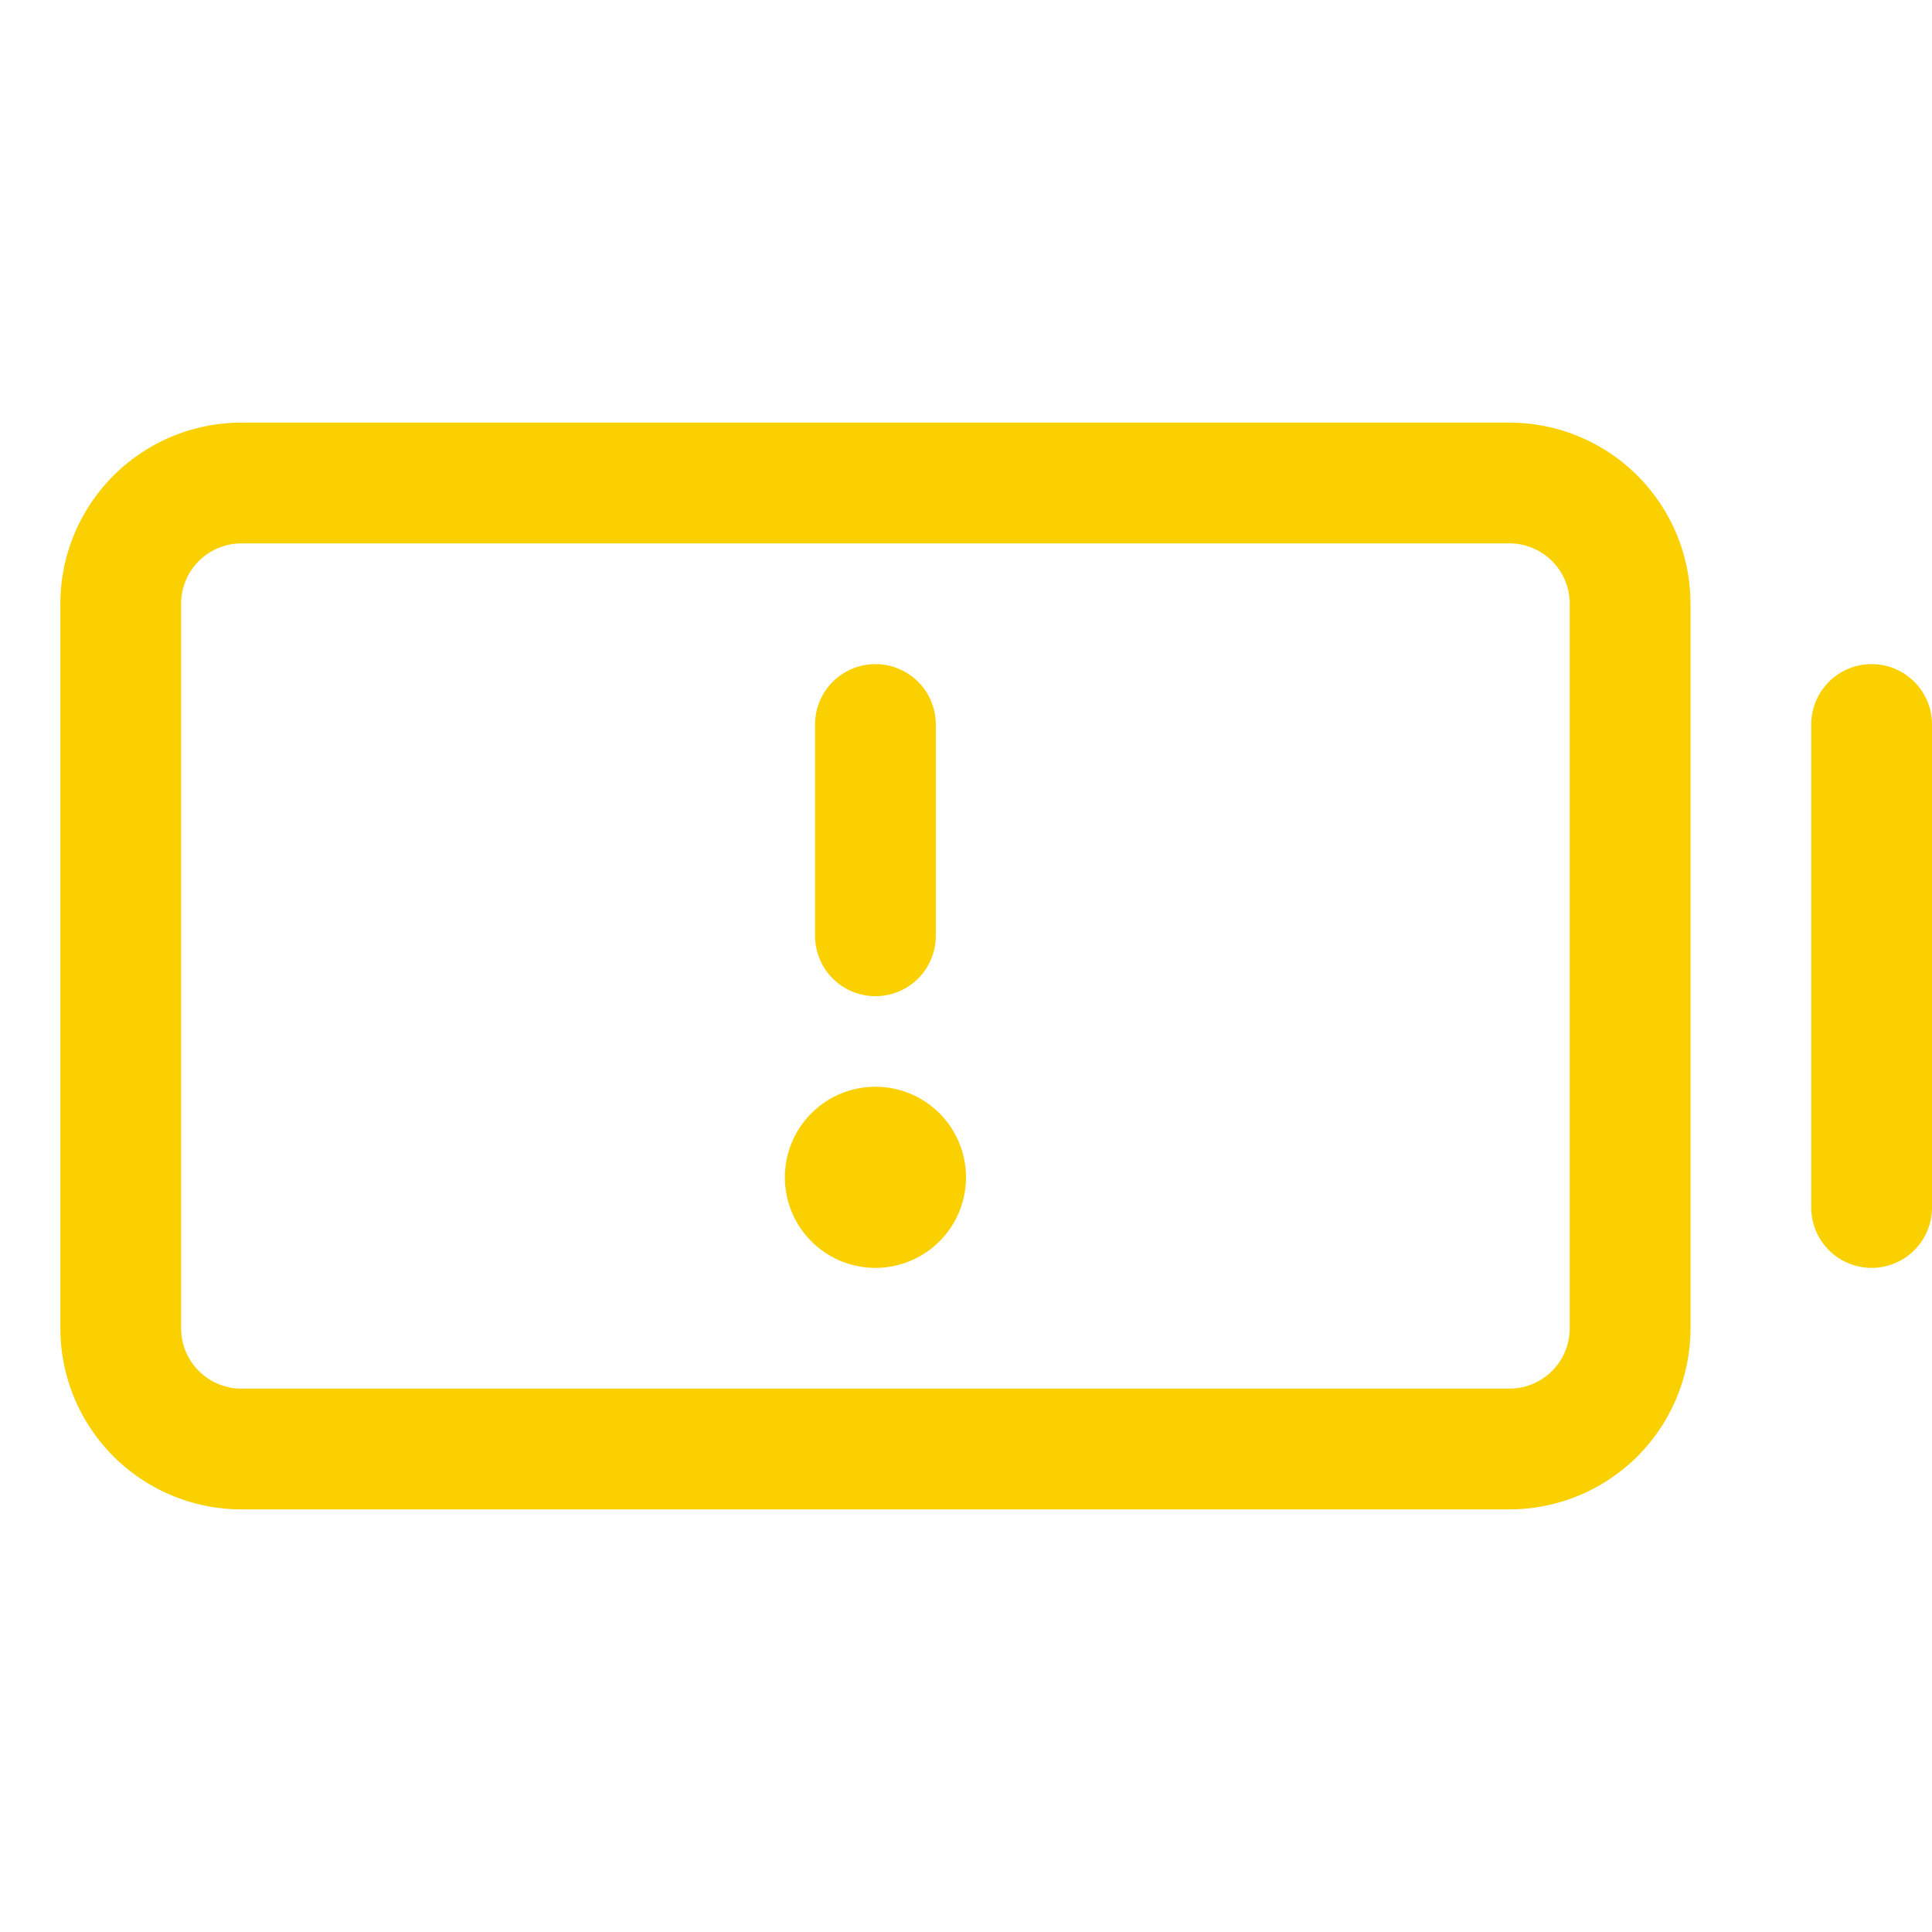 <svg xmlns="http://www.w3.org/2000/svg" viewBox="0 0 256 256" fill="#FAD000"><path d="M256,96v64a8,8,0,0,1-16,0V96a8,8,0,0,1,16,0ZM224,80v96a24,24,0,0,1-24,24H32A24,24,0,0,1,8,176V80A24,24,0,0,1,32,56H200A24,24,0,0,1,224,80Zm-16,0a8,8,0,0,0-8-8H32a8,8,0,0,0-8,8v96a8,8,0,0,0,8,8H200a8,8,0,0,0,8-8Zm-92,52a8,8,0,0,0,8-8V96a8,8,0,0,0-16,0v28A8,8,0,0,0,116,132Zm0,12a12,12,0,1,0,12,12A12,12,0,0,0,116,144Z"/></svg>